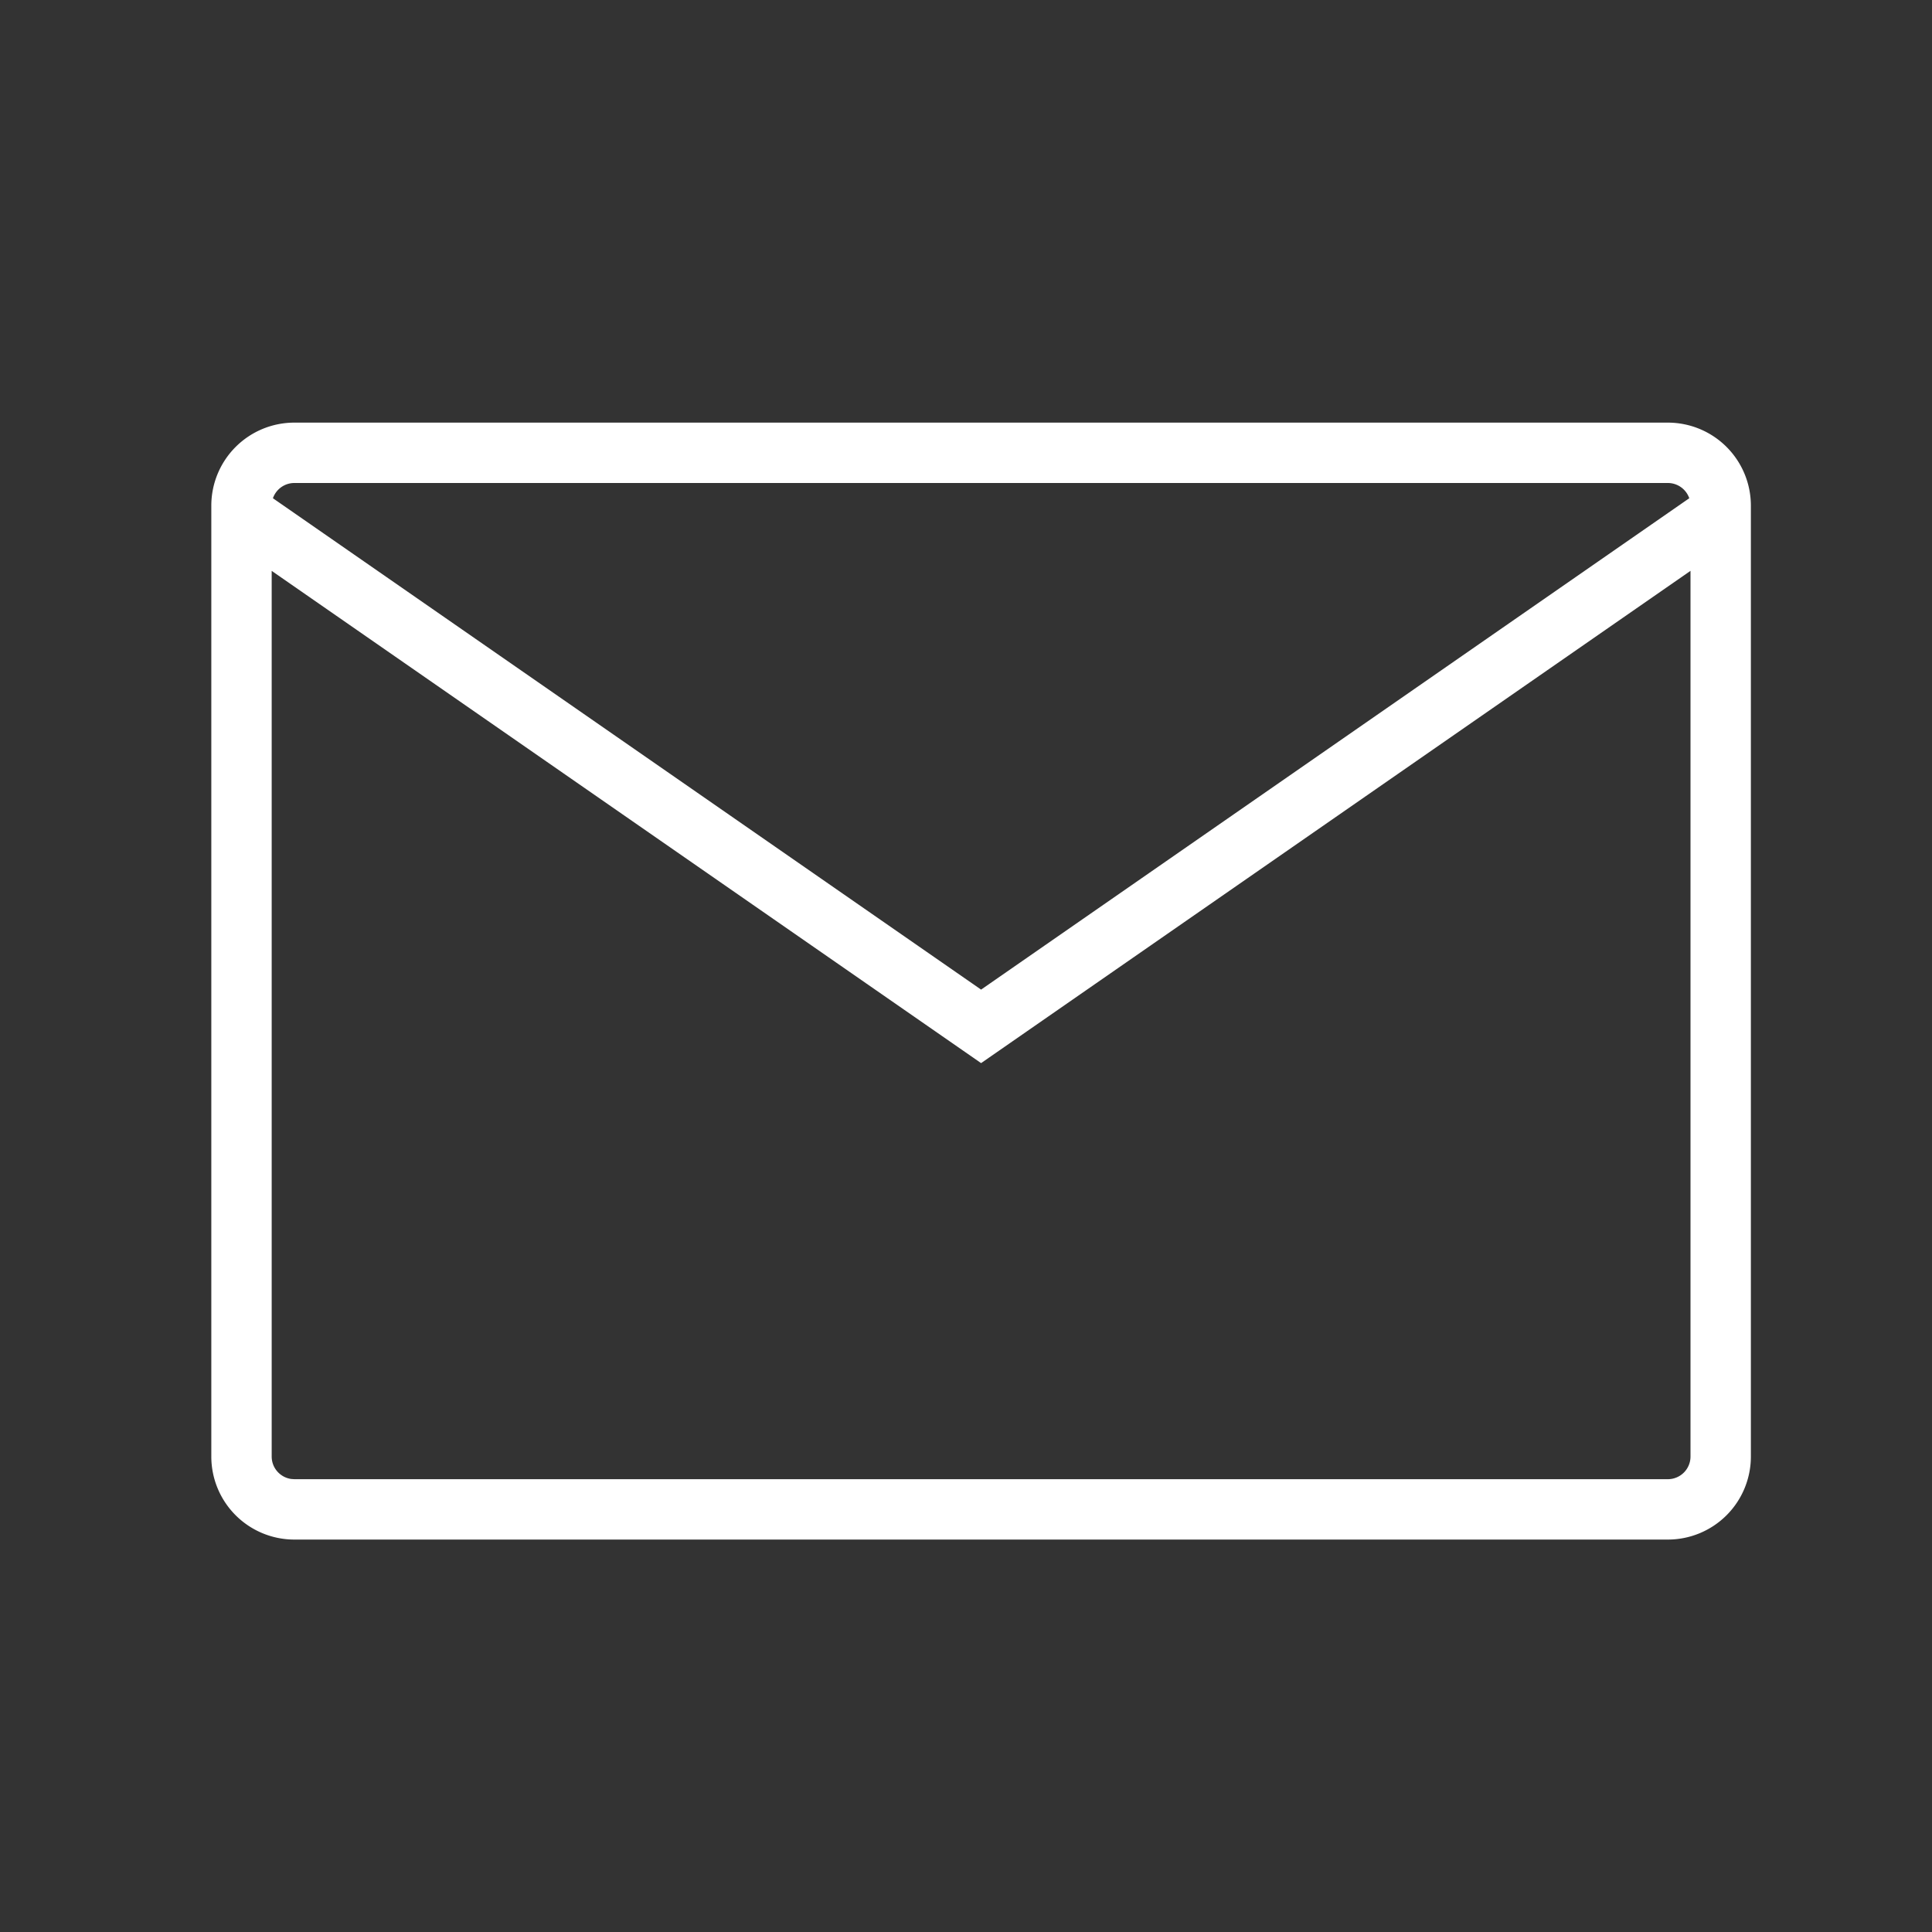 <svg xmlns="http://www.w3.org/2000/svg" width="64" height="64" viewBox="0 0 64 64"><rect x="0" y="0" width="64" height="64" fill="#333333" stroke="none"/><path fill="#FFF" d="M55.25 14A2.75 2.75 0 0 1 58 16.75v31.5A2.75 2.75 0 0 1 55.25 51H9.75A2.75 2.75 0 0 1 7 48.25v-31.5A2.75 2.75 0 0 1 9.75 14zm.75 4.91L32.5 35.217 9 18.911V48.25c0 .38.283.693.648.743L9.75 49h45.5a.75.75 0 0 0 .75-.75V18.91zM55.25 16H9.75a.751.751 0 0 0-.709.505L32.5 32.782l23.459-16.277A.75.75 0 0 0 55.25 16z"/></svg>